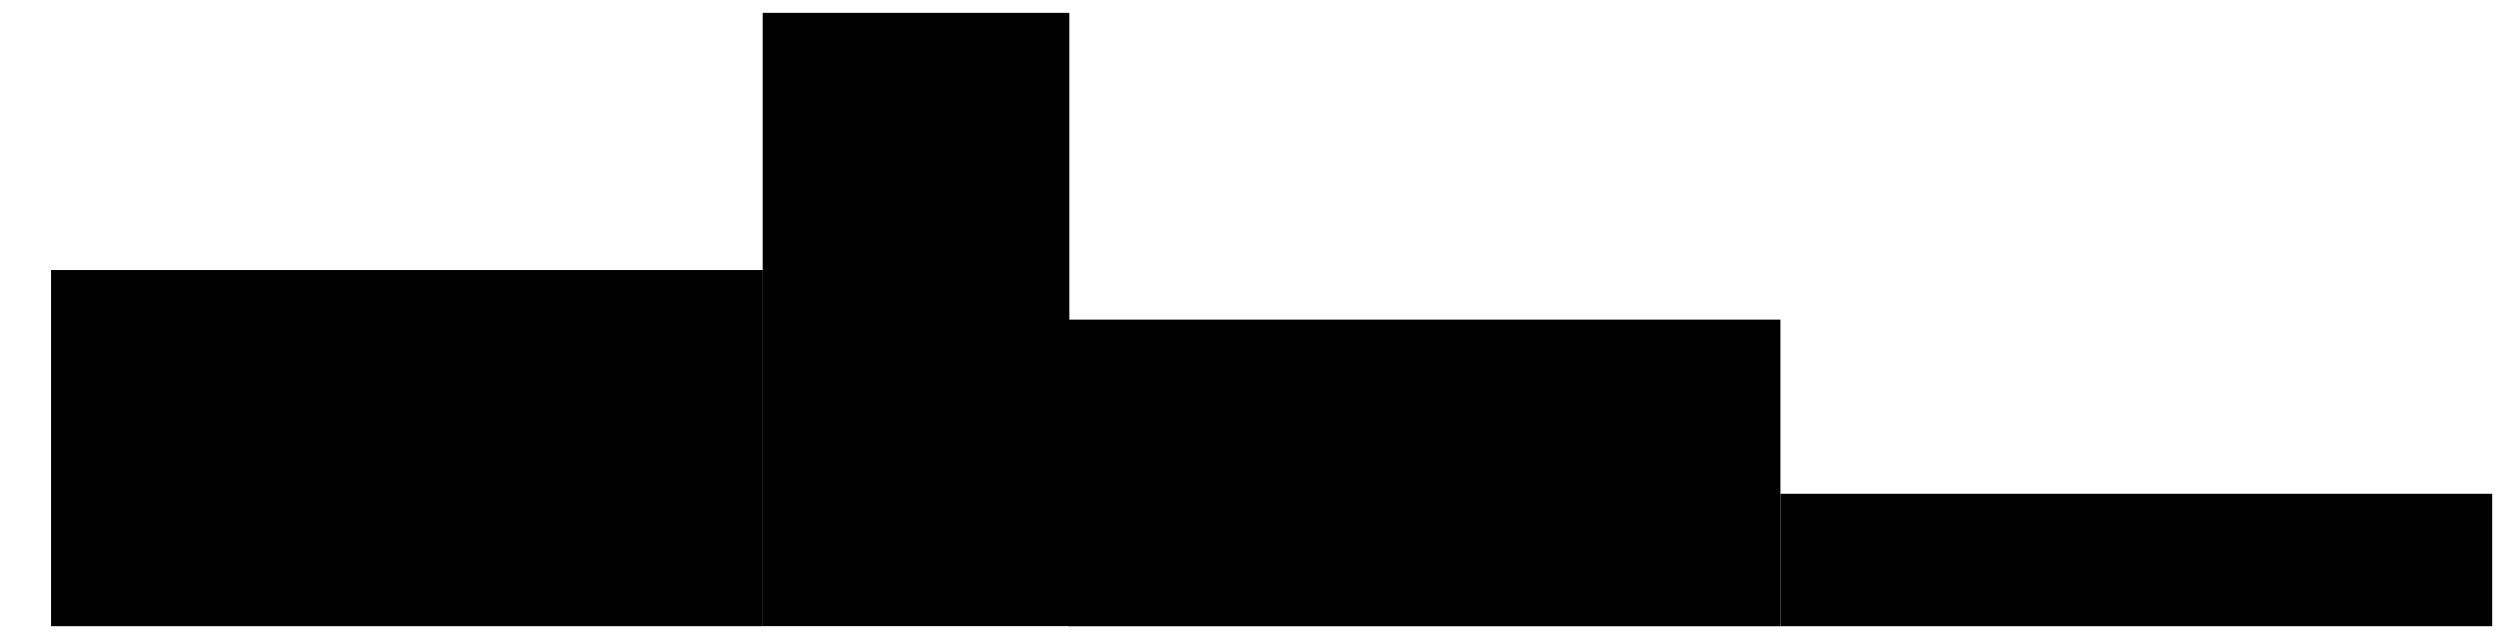 <?xml version="1.0" encoding="UTF-8"?>
<svg xmlns="http://www.w3.org/2000/svg" xmlns:xlink="http://www.w3.org/1999/xlink" width="35pt" height="9pt" viewBox="0 0 35 9" version="1.1">
<g id="surface1">
<path style="fill:none;stroke-width:49.86;stroke-linecap:butt;stroke-linejoin:miter;stroke:rgb(0%,0%,0%);stroke-opacity:1;stroke-miterlimit:10;" d="M 7.148 27.266 L 106.797 27.266 " transform="matrix(0.1,0,0,-0.1,0,9)"/>
<path style="fill:none;stroke-width:42.93;stroke-linecap:butt;stroke-linejoin:miter;stroke:rgb(0%,0%,0%);stroke-opacity:1;stroke-miterlimit:10;" d="M 128.242 2.344 L 128.242 88.203 " transform="matrix(0.1,0,0,-0.1,0,9)"/>
<path style="fill:none;stroke-width:42.93;stroke-linecap:butt;stroke-linejoin:miter;stroke:rgb(0%,0%,0%);stroke-opacity:1;stroke-miterlimit:10;" d="M 149.648 23.789 L 249.258 23.789 " transform="matrix(0.1,0,0,-0.1,0,9)"/>
<path style="fill:none;stroke-width:18.54;stroke-linecap:butt;stroke-linejoin:miter;stroke:rgb(0%,0%,0%);stroke-opacity:1;stroke-miterlimit:10;" d="M 249.258 11.602 L 348.906 11.602 " transform="matrix(0.1,0,0,-0.1,0,9)"/>
</g>
</svg>
